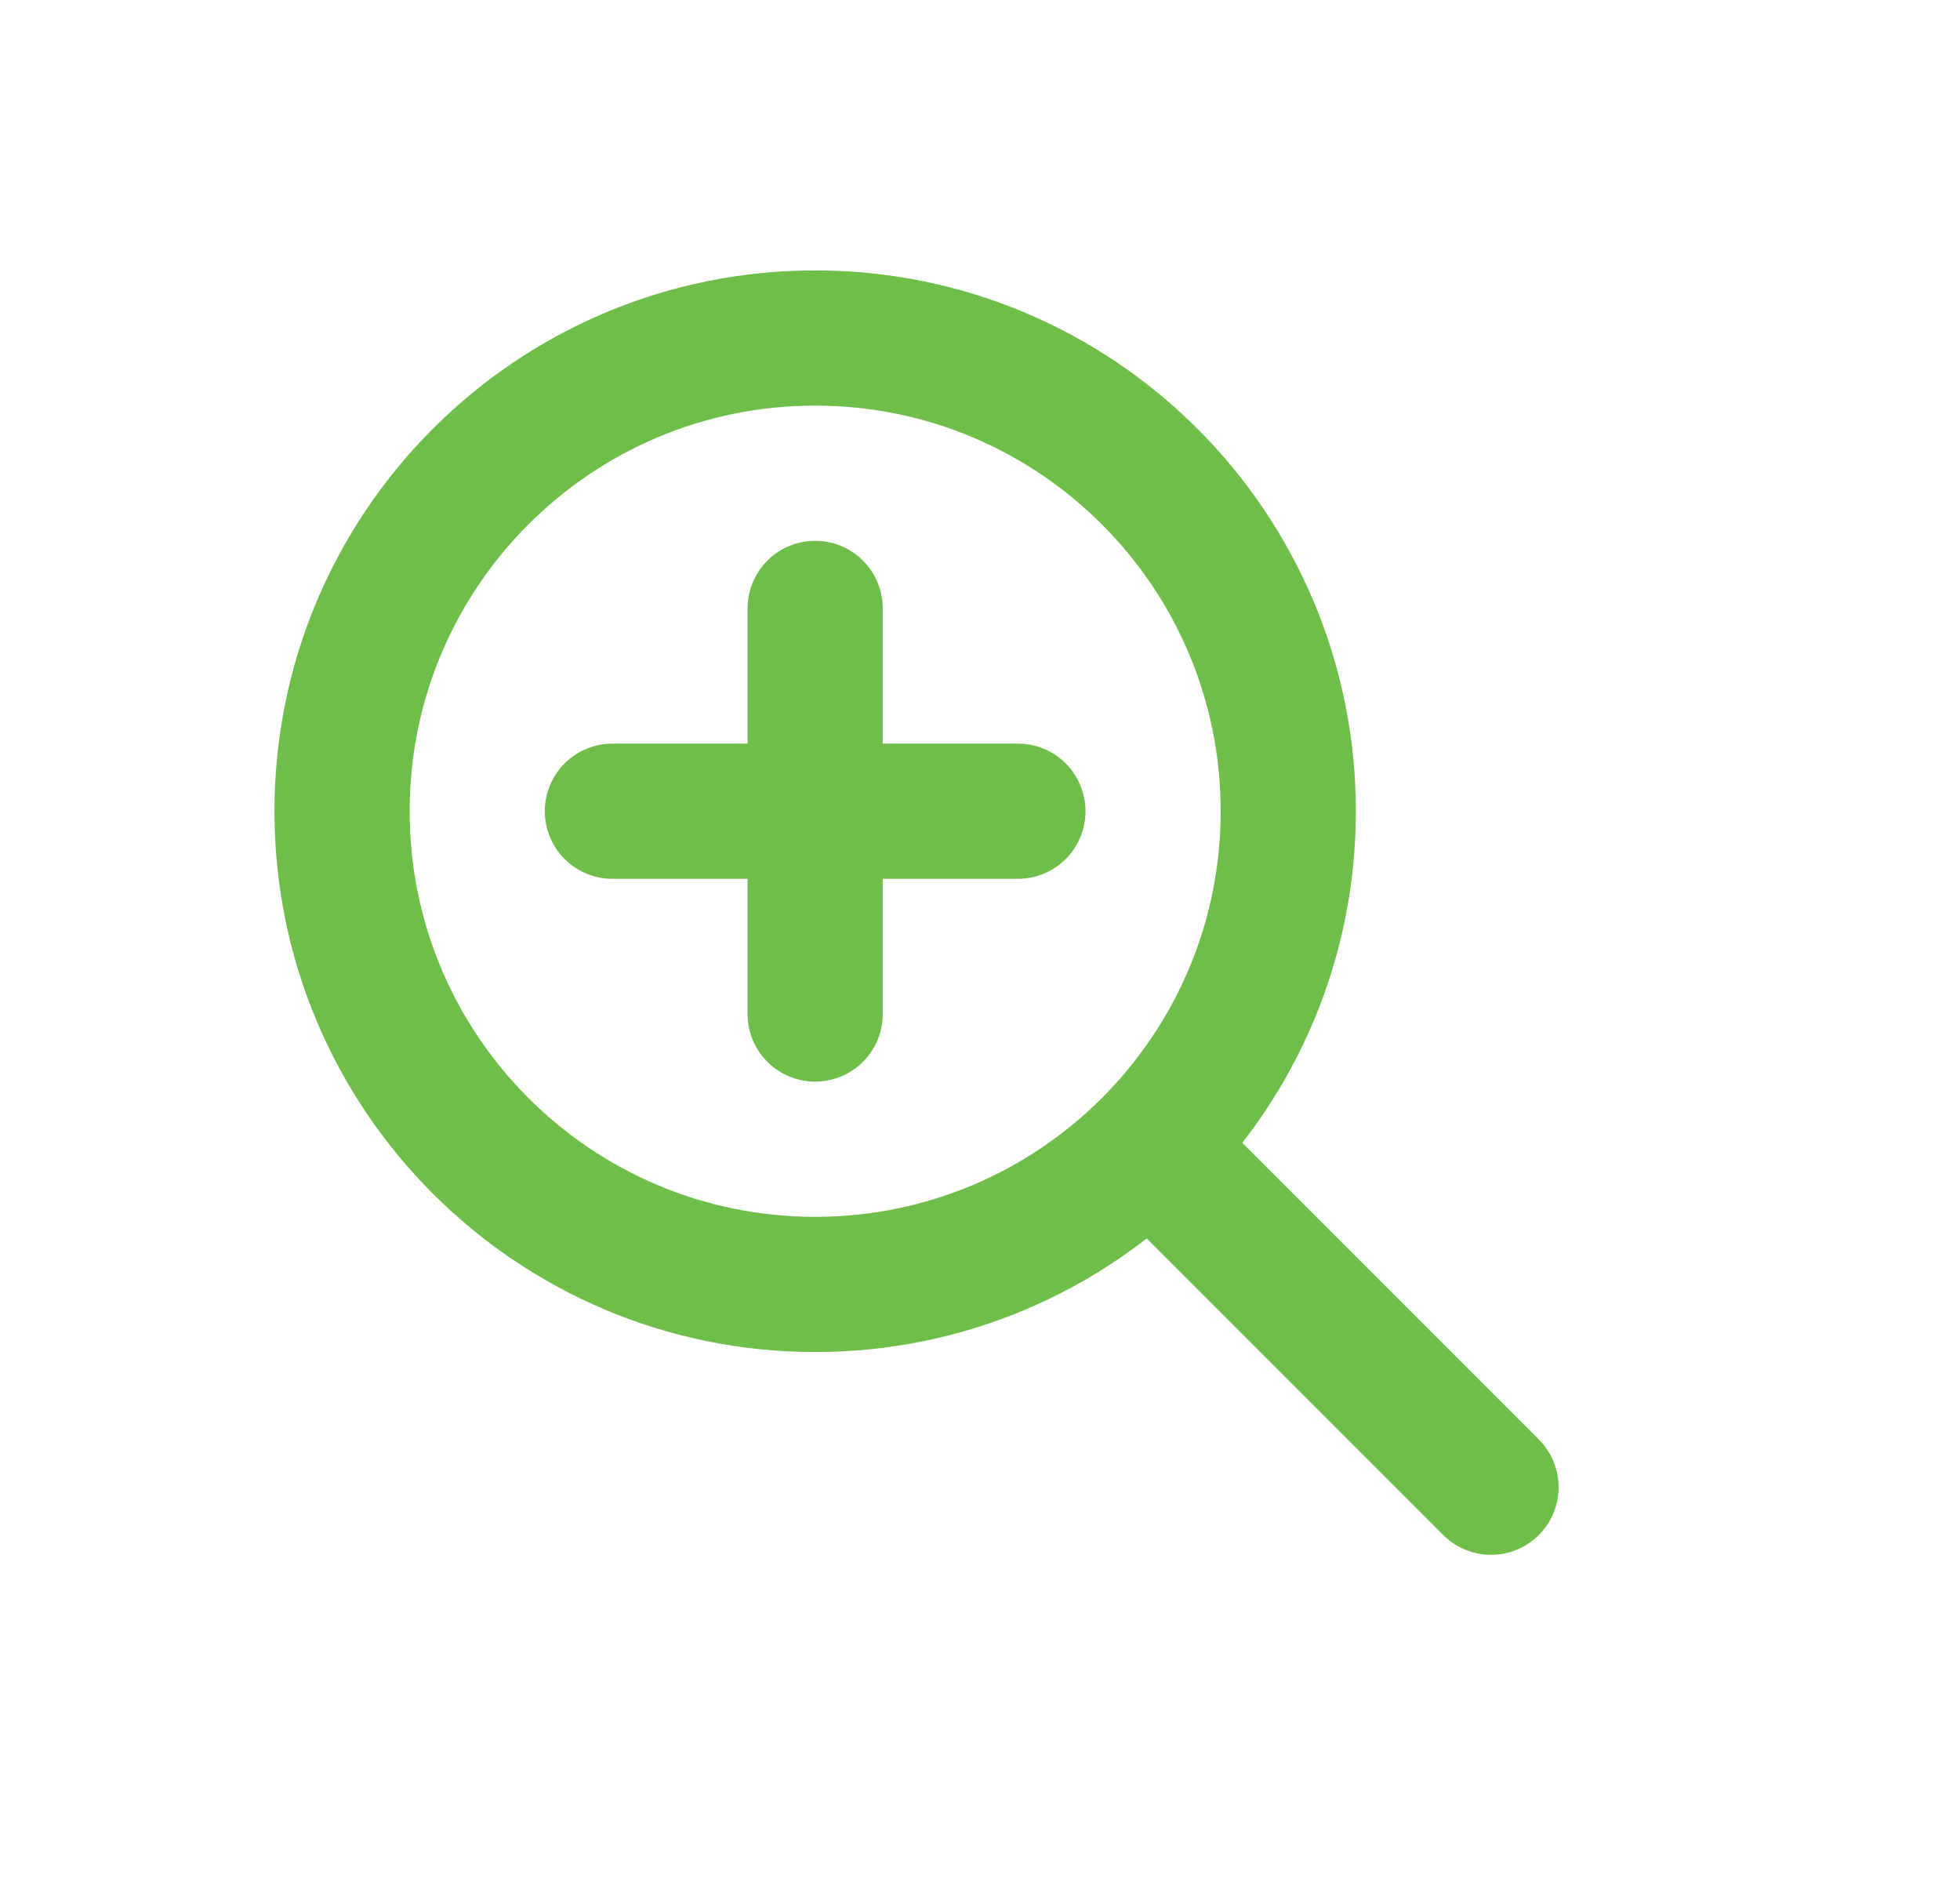 <svg width="29" height="28" viewBox="0 0 29 28" fill="none" xmlns="http://www.w3.org/2000/svg">
<path d="M9.061 12L15.061 12" stroke="#6EBE49" stroke-width="2" stroke-linecap="round" stroke-linejoin="round"/>
<path d="M12.061 9L12.061 15" stroke="#6EBE49" stroke-width="2" stroke-linecap="round" stroke-linejoin="round"/>
<path d="M12.061 19C15.927 19 19.061 15.866 19.061 12C19.061 8.134 15.927 5 12.061 5C8.195 5 5.061 8.134 5.061 12C5.061 15.866 8.195 19 12.061 19Z" stroke="#6EBE49" stroke-width="2" stroke-linecap="round" stroke-linejoin="round"/>
<path d="M22.061 22L17.061 17" stroke="#6EBE49" stroke-width="2" stroke-linecap="round" stroke-linejoin="round"/>
</svg>